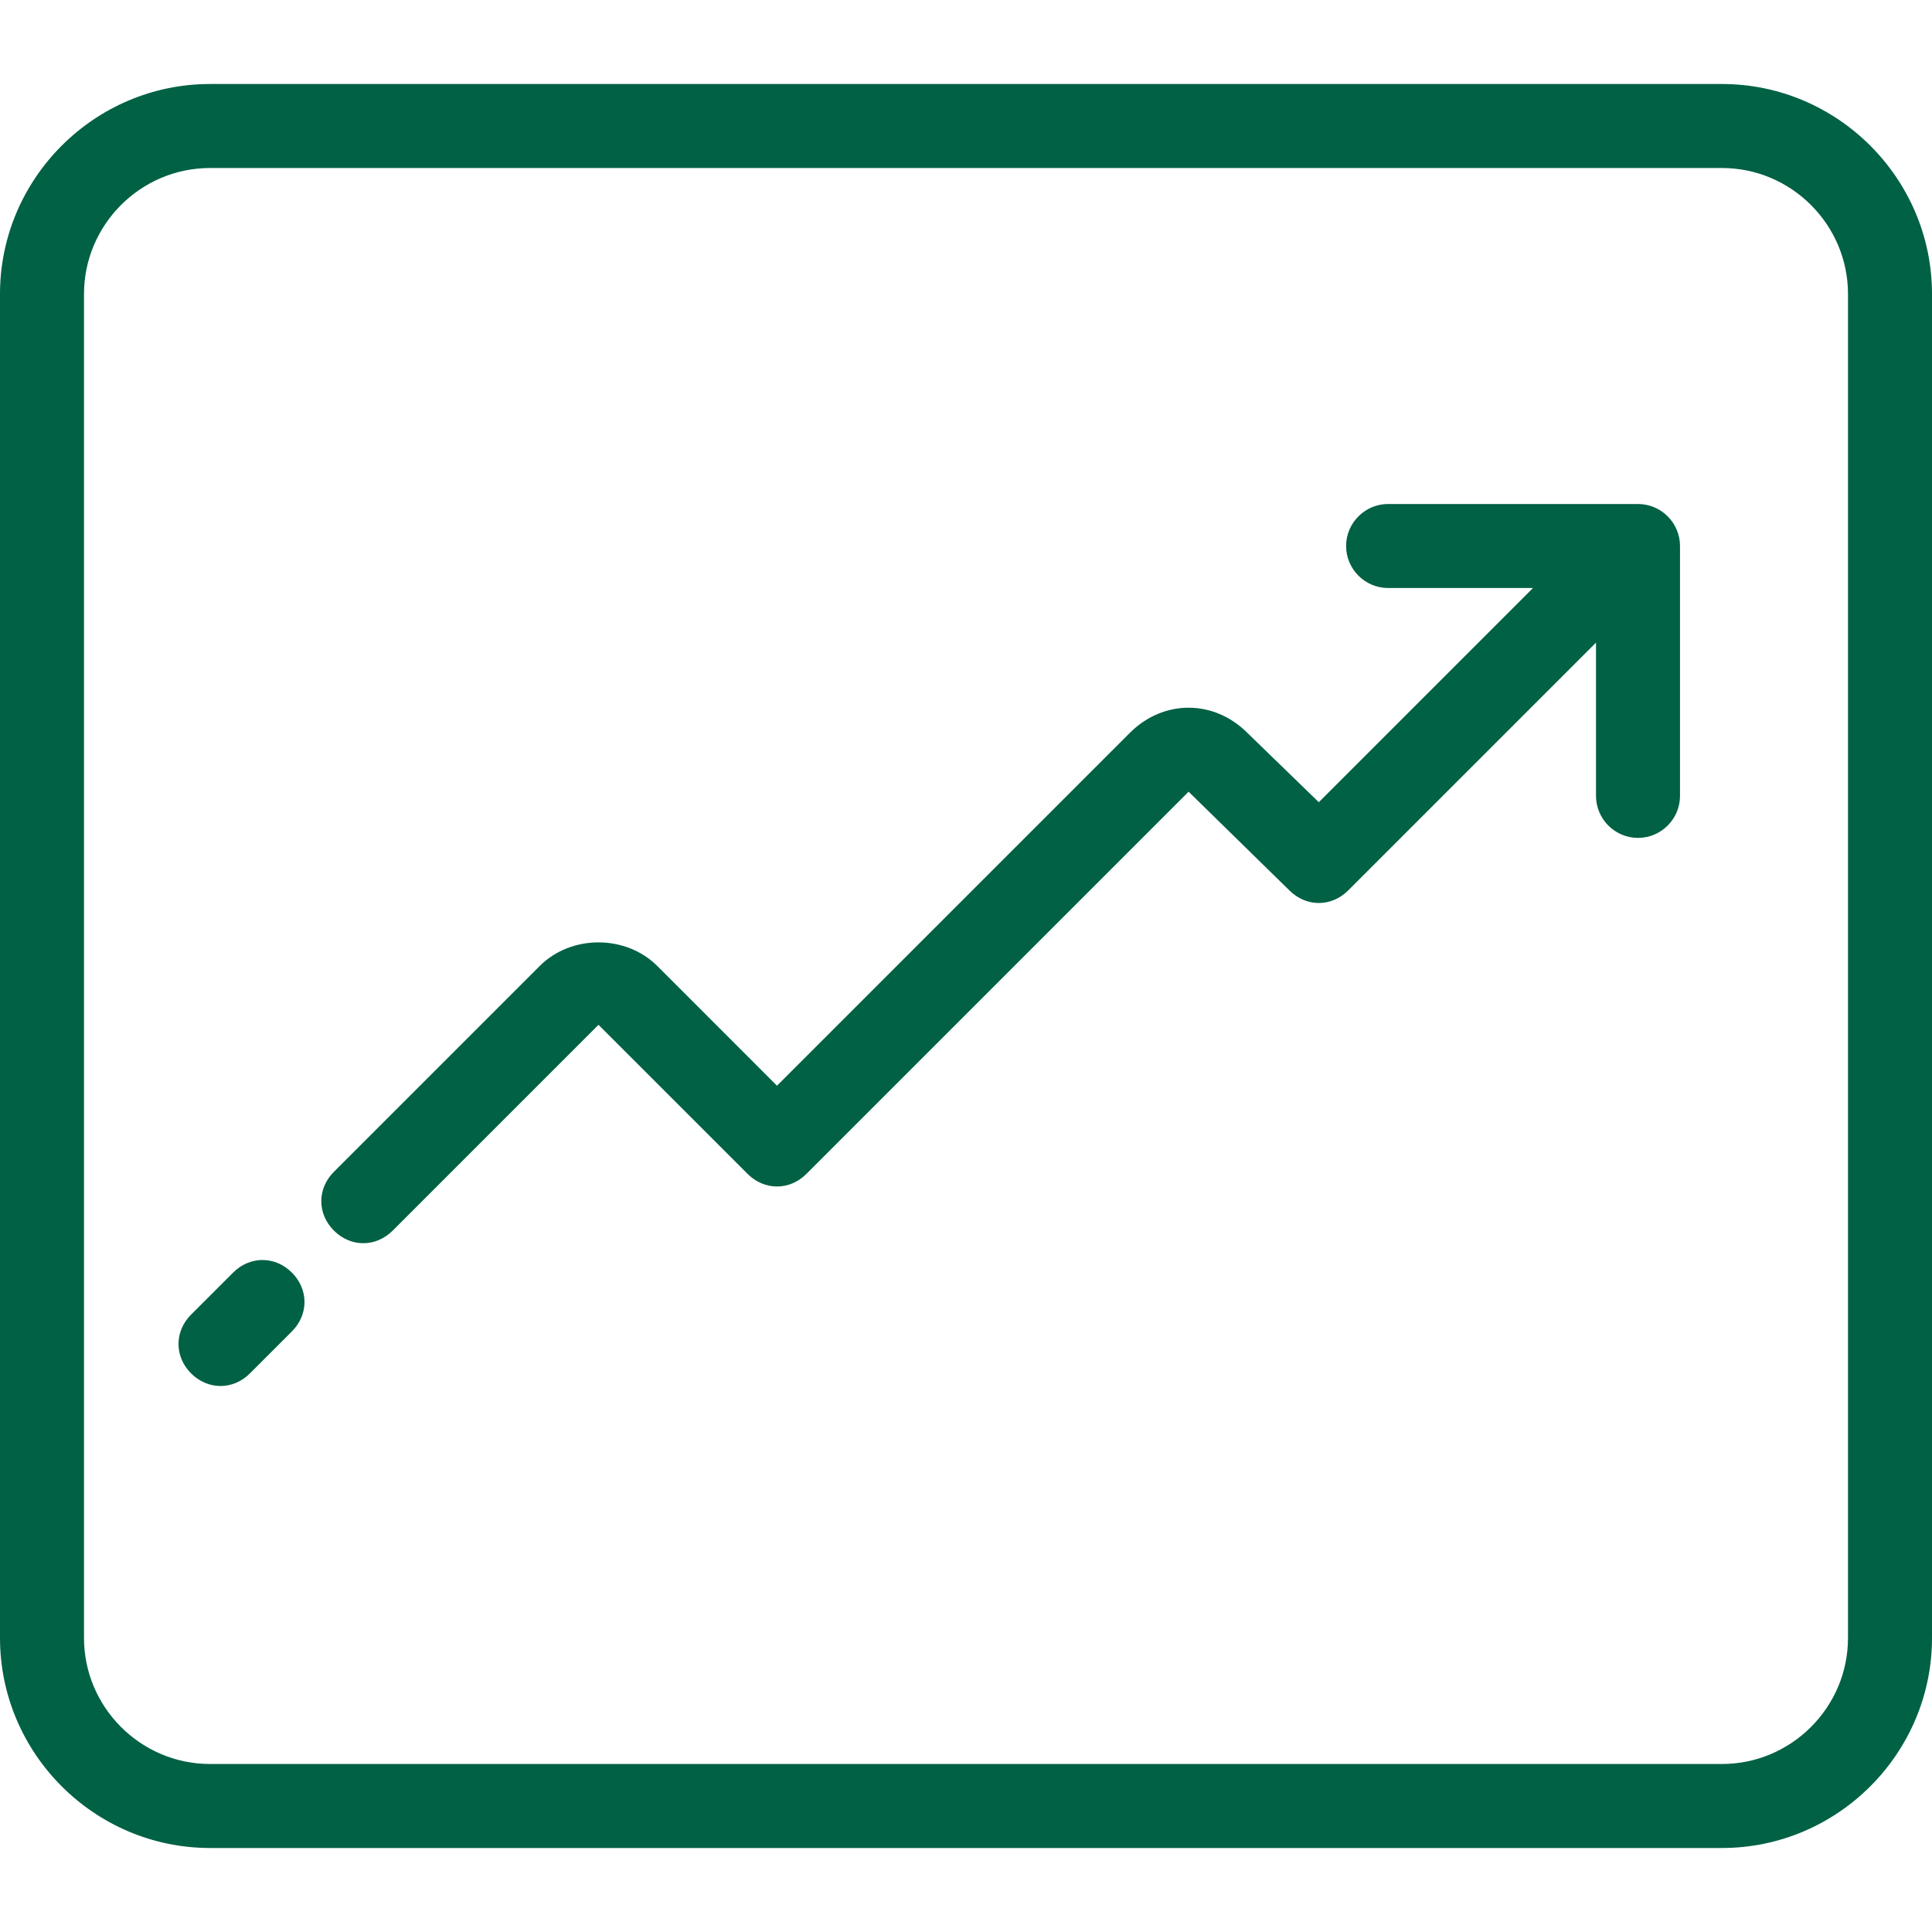 <svg width="100" height="100" viewBox="0 0 100 100" fill="none" xmlns="http://www.w3.org/2000/svg">
<g clip-path="url(#clip0_1451_859)">
<path d="M84.783 26.087H71.848C70.652 26.087 69.674 27.065 69.674 28.261C69.674 29.456 70.652 30.435 71.848 30.435H79.348L68.261 41.522L64.565 37.935C62.826 36.196 60.217 36.196 58.478 37.935L40.217 56.196L34.022 50C32.391 48.37 29.565 48.37 27.935 50L17.283 60.652C16.413 61.522 16.413 62.826 17.283 63.696C17.717 64.13 18.261 64.348 18.804 64.348C19.348 64.348 19.891 64.13 20.326 63.696L30.978 53.044L38.696 60.761C39.565 61.63 40.87 61.63 41.739 60.761L61.522 40.978L66.739 46.087C67.609 46.956 68.913 46.956 69.783 46.087L82.609 33.261V41.196C82.609 42.391 83.587 43.37 84.783 43.37C85.978 43.37 86.957 42.391 86.957 41.196V28.261C86.957 27.065 85.978 26.087 84.783 26.087Z" fill="#006144"/>
<path d="M89.13 4.348H10.87C4.891 4.348 0 9.239 0 15.217V84.783C0 90.761 4.891 95.652 10.87 95.652H89.13C95.109 95.652 100 90.761 100 84.783V15.217C100 9.239 95.109 4.348 89.13 4.348ZM95.652 84.783C95.652 88.37 92.717 91.304 89.13 91.304H10.87C7.283 91.304 4.348 88.37 4.348 84.783V15.217C4.348 11.63 7.283 8.696 10.87 8.696H89.13C92.717 8.696 95.652 11.63 95.652 15.217V84.783Z" fill="#006144"/>
<path d="M12.065 65.87L9.891 68.043C9.022 68.913 9.022 70.217 9.891 71.087C10.326 71.522 10.87 71.739 11.413 71.739C11.957 71.739 12.5 71.522 12.935 71.087L15.109 68.913C15.978 68.043 15.978 66.739 15.109 65.87C14.239 65 12.935 65 12.065 65.87Z" fill="#006144"/>
</g>
<defs>
<clipPath id="clip0_1451_859">
<rect width="100" height="100" fill="white"/>
</clipPath>
</defs>
</svg>
